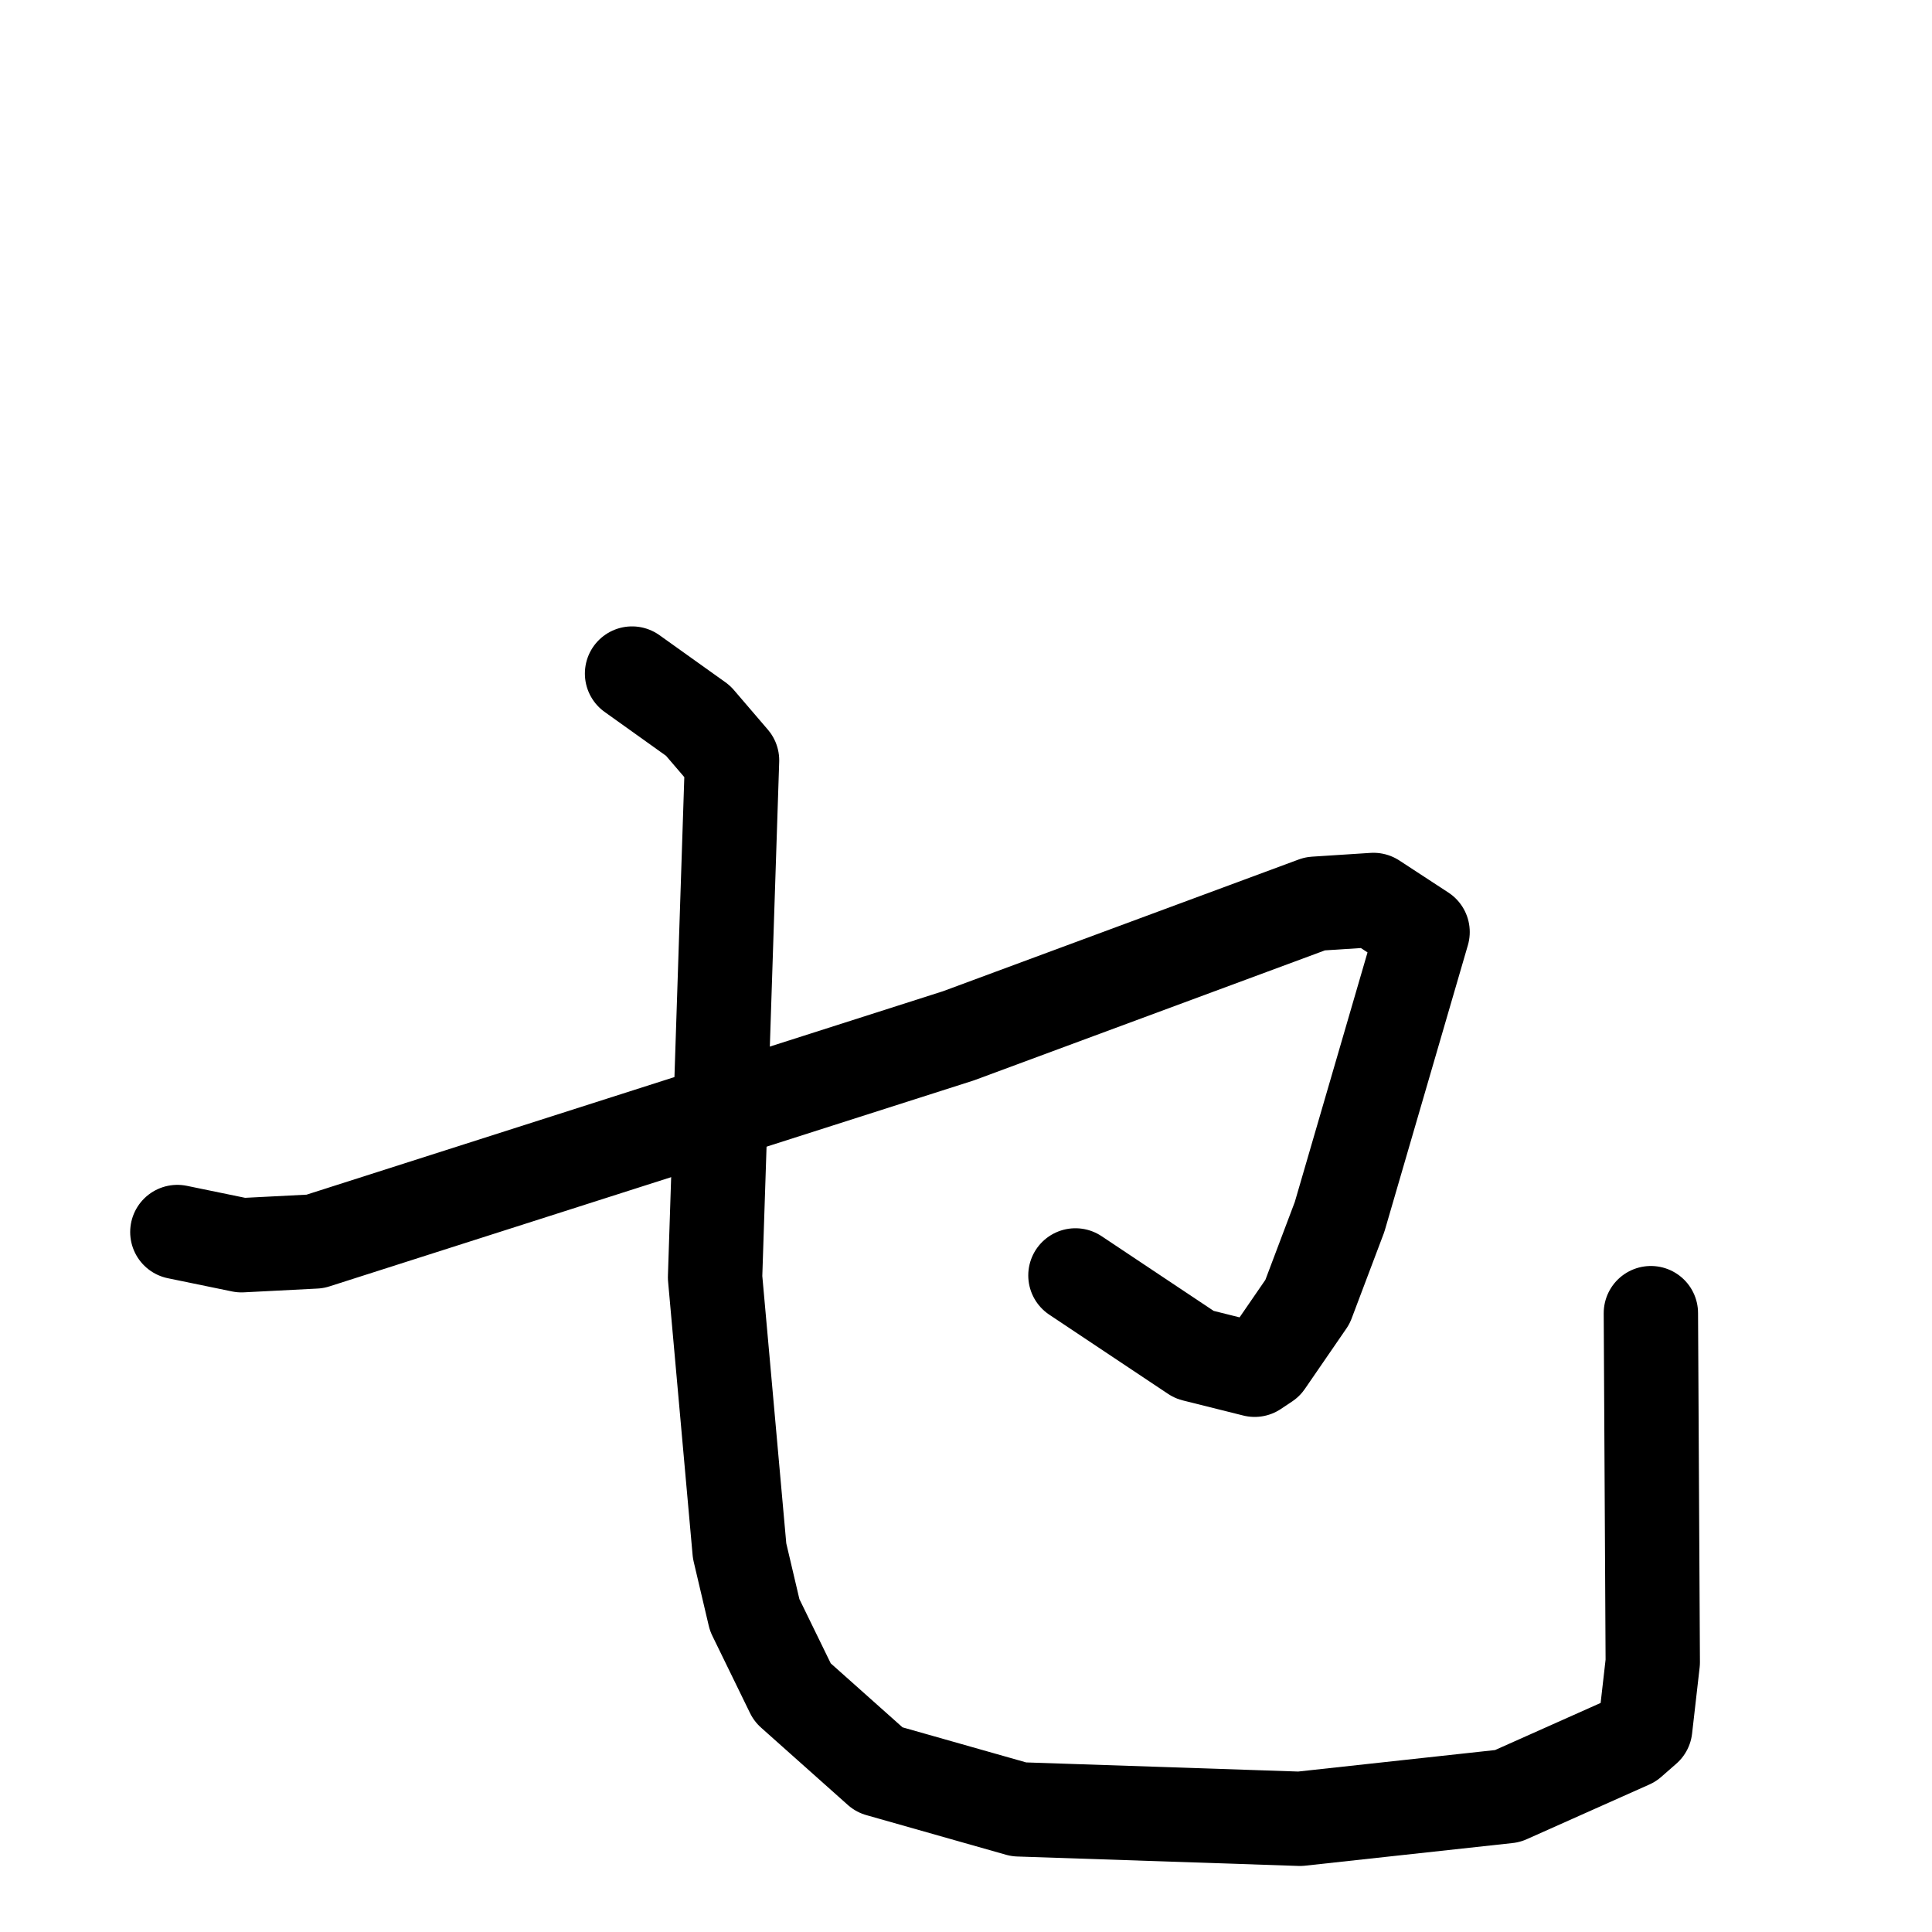 <svg xmlns="http://www.w3.org/2000/svg" viewBox="0 0 1024 1024">
  <g style="fill:none;stroke:#000000;stroke-width:50;stroke-linecap:round;stroke-linejoin:round;" transform="scale(1, 1) translate(0, 0)">
    <path d="M 94.0,653.0 L 128.0,660.0 L 167.0,658.0 L 508.0,549.0 L 697.0,479.0 L 728.0,477.0 L 754.0,494.0 L 710.0,645.0 L 693.0,690.0 L 671.0,722.0 L 665.0,726.0 L 633.0,718.0 L 570.0,676.0"/>
    <path d="M 335.0,357.0 L 370.0,382.0 L 388.0,403.0 L 379.0,677.0 L 392.0,822.0 L 400.0,856.0 L 420.0,897.0 L 466.0,938.0 L 540.0,959.0 L 689.0,964.0 L 799.0,952.0 L 864.0,923.0 L 872.0,916.0 L 876.0,881.0 L 875.0,696.0"/>
  </g>
</svg>

